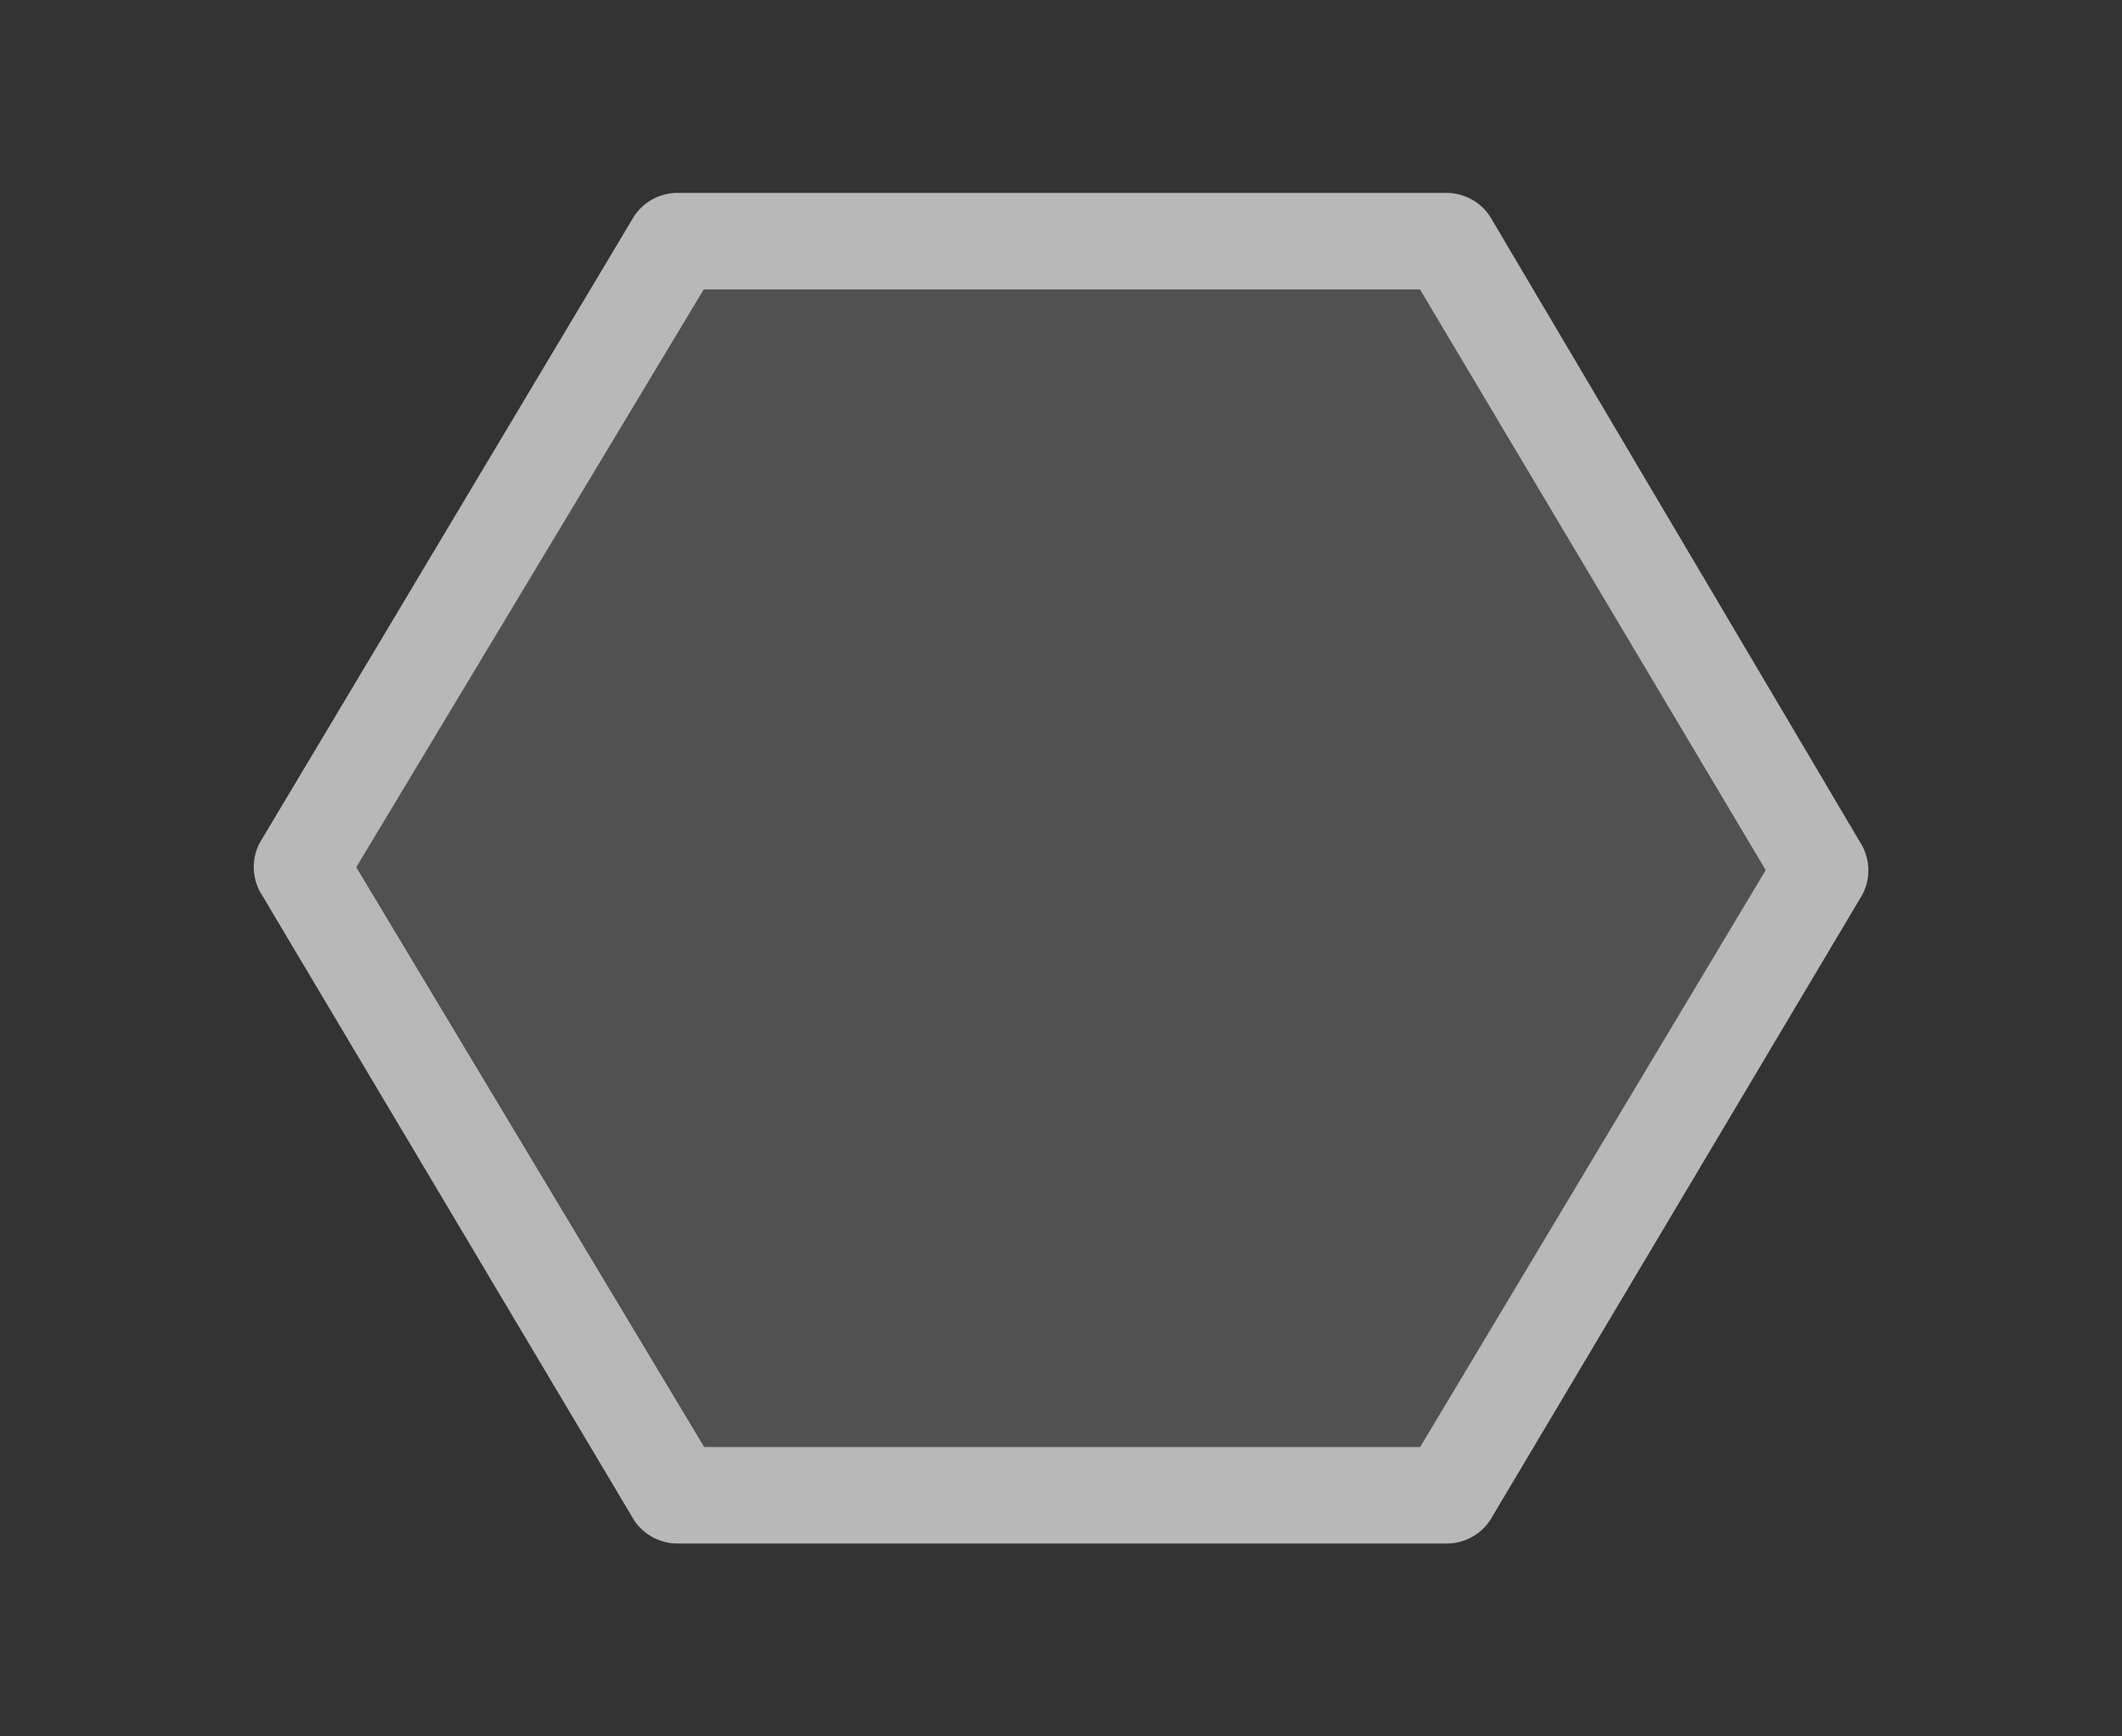 <svg xmlns="http://www.w3.org/2000/svg" data-name="S_Polygon_Lg_N_D@2x" height="36" id="S_Polygon_Lg_N_D_2x" viewBox="0 0 44 36" width="44">
  <rect x="0" y="0" width="44" height="36" fill="#333333" stroke="none"/>
  <defs>
    <style>
      .fill{
		fill: #FFF;
		opacity: 0.65;
		fill-rule: evenodd;
		}

      .fillPale{
		fill: #FFF;
		opacity: 0.15;
		fill-rule: evenodd;
		}        
      
    </style>
  </defs>
  <path class="fill" d="M38.61,17.53L30.942,4.565A1.077,1.077,0,0,0,29.995,4H14.046a1.077,1.077,0,0,0-.945.561l-7.708,12.9a1.077,1.077,0,0,0,0,1.03L13.1,31.438a1.077,1.077,0,0,0,.946.563H30a1.077,1.077,0,0,0,.946-0.563l7.666-12.882A1.077,1.077,0,0,0,38.61,17.53ZM29.447,30H14.6L7.388,17.98,14.593,6h14.85l7.169,12.04Z" />
  <polygon class="fillPale" points="29.447 30 14.595 30 7.388 17.98 14.593 6 29.444 6 36.613 18.04 29.447 30" />
  </svg>